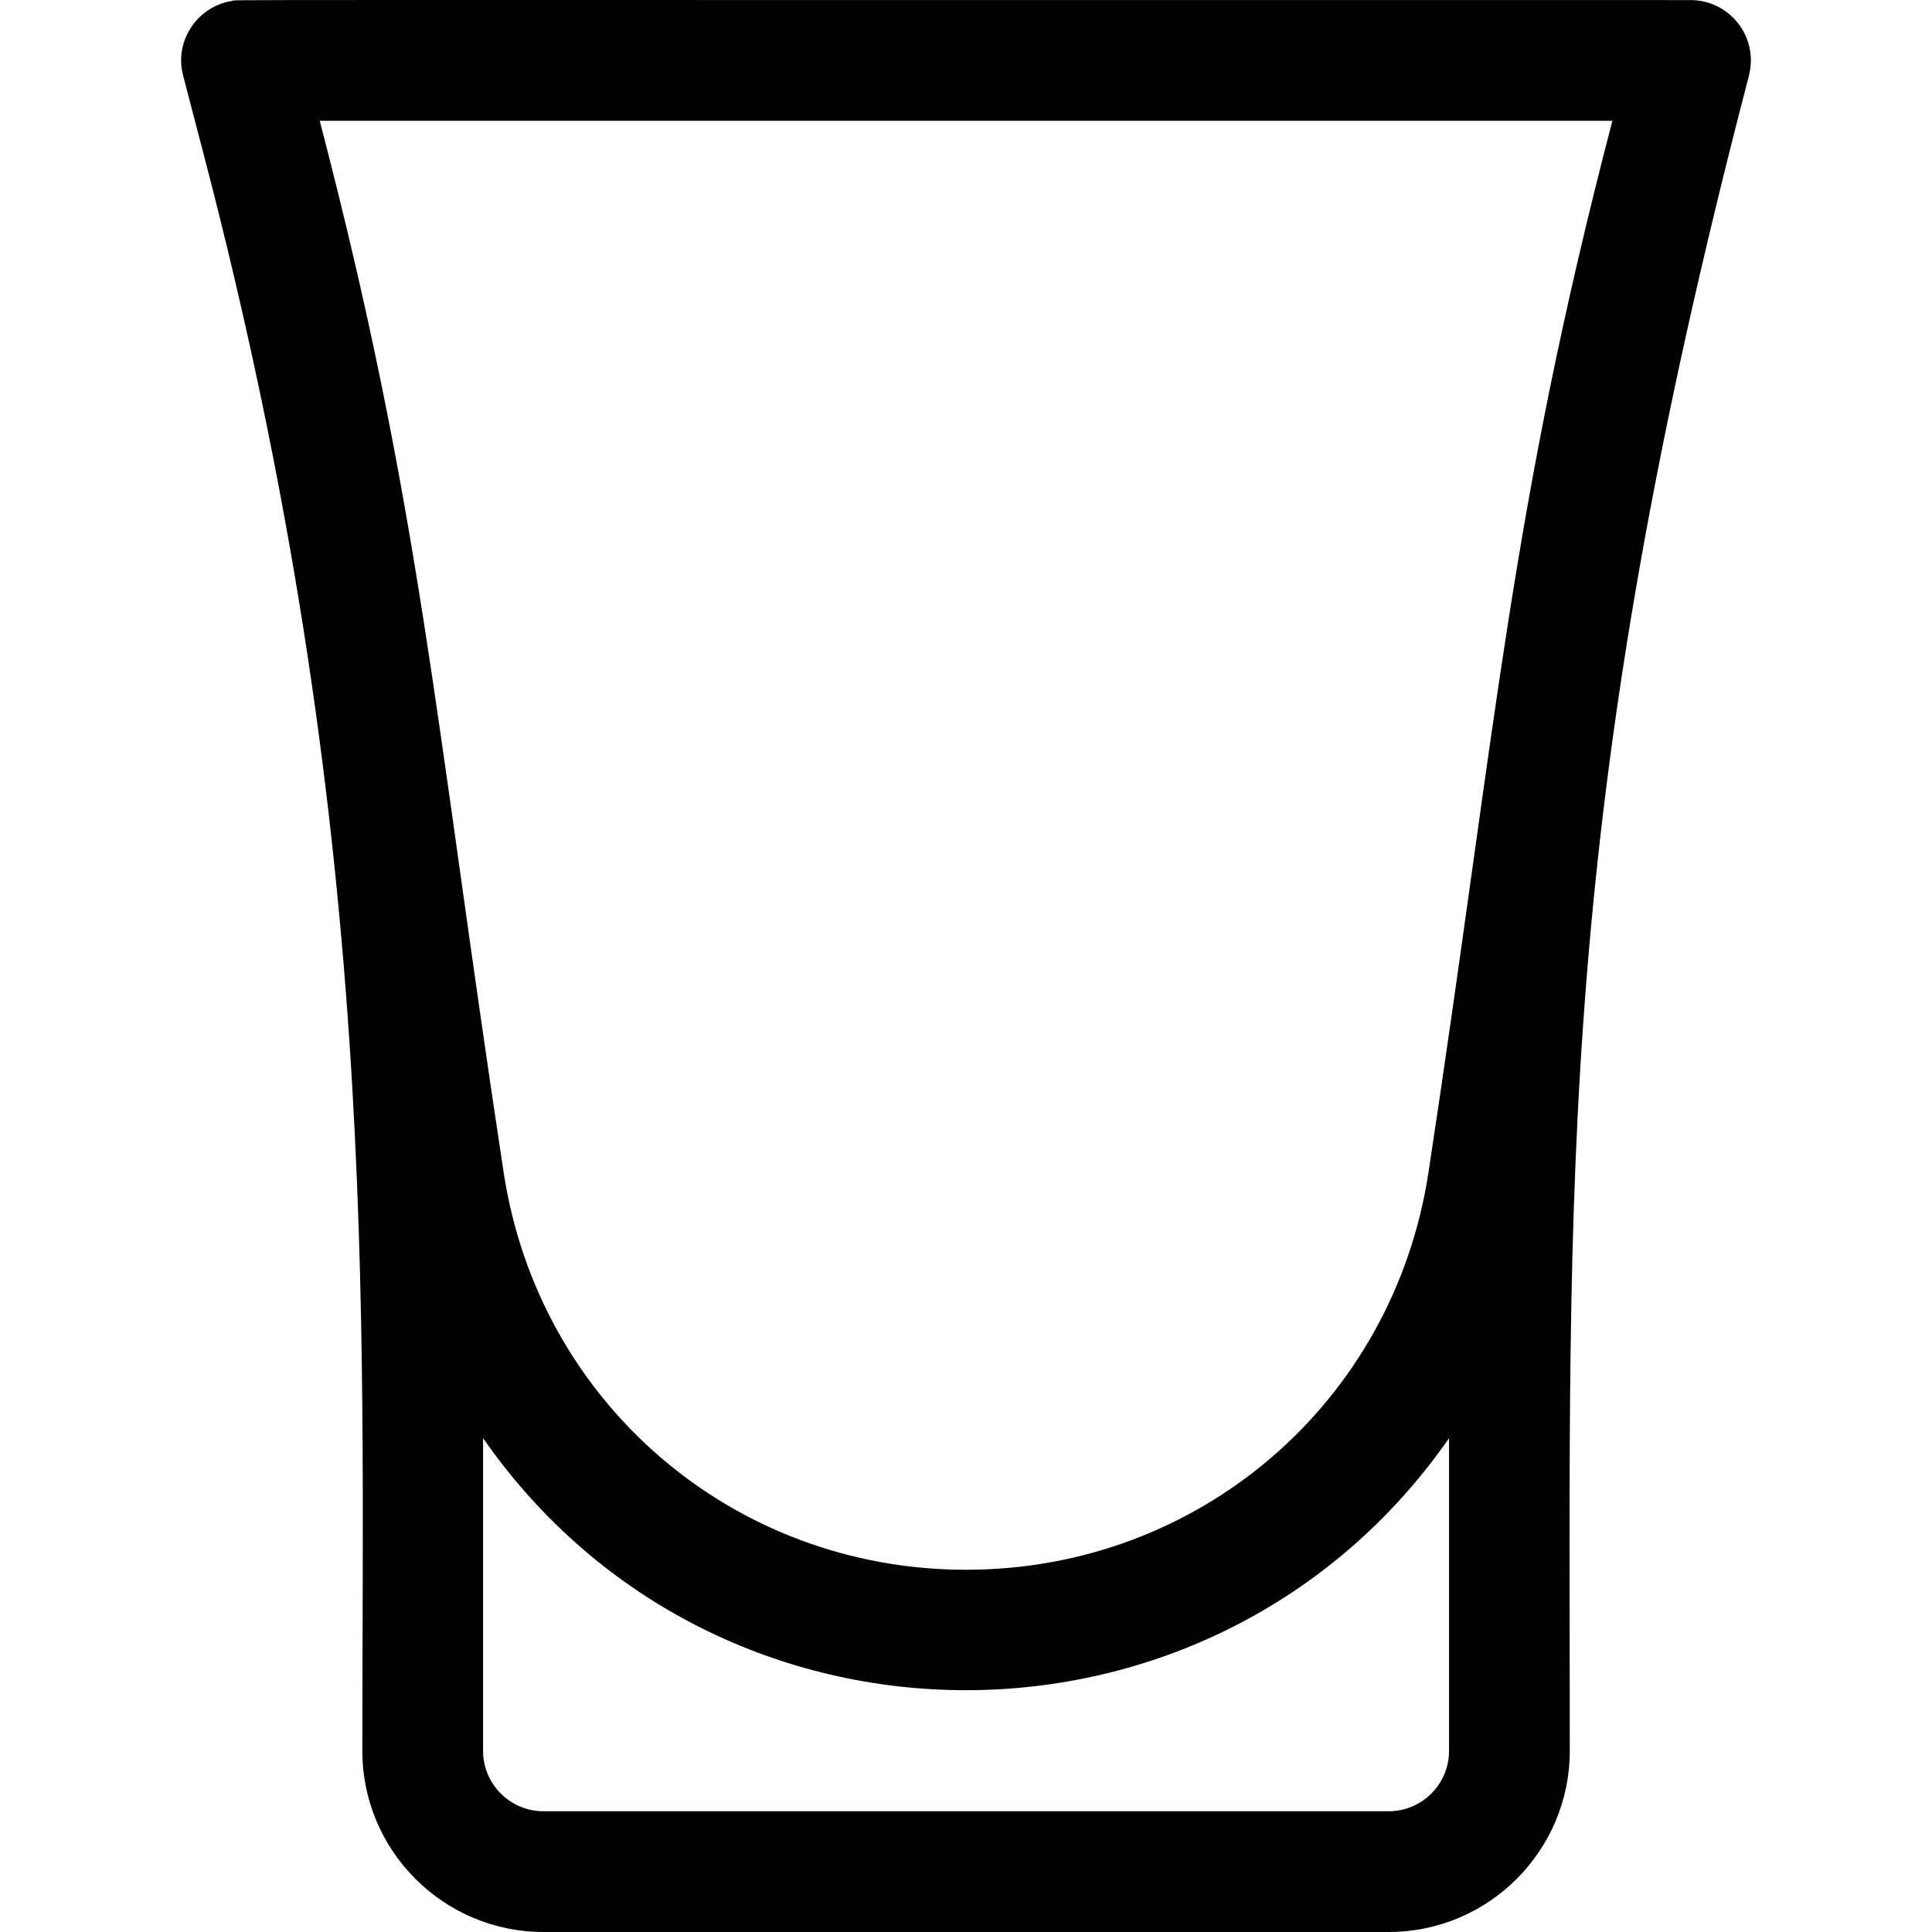 <svg id="Layer_1" enable-background="new 0 0 512.021 512.021" height="512" viewBox="0 0 512.021 512.021" width="512" xmlns="http://www.w3.org/2000/svg"><path d="m463.609 19.56c2.289-10.08-5.38-19.539-15.582-19.539-412.514 0-384.33-.121-386.48.217-9.427 1.482-15.43 10.803-13.002 19.821 0 .1 1.936 7.423 5.59 21.441 46.513 178.254 41.892 303.043 41.892 422.521 0 26.467 21.533 48 48 48h224c26.467 0 48-21.533 48-48 0-152.993-3.721-247.838 47.482-443.961 0-.101.078-.4.1-.5zm-36.291 12.461c-27.147 104.059-30.595 159.426-48.739 278.677-9.272 61.028-60.813 105.323-122.552 105.323s-113.28-44.295-122.552-105.327c-18.433-121.152-21.853-175.654-48.738-278.673zm-59.291 448h-224c-8.822 0-16-7.178-16-16v-82.873c62.053 89.177 194.118 88.931 256 0v82.873c0 8.822-7.177 16-16 16z"/></svg>